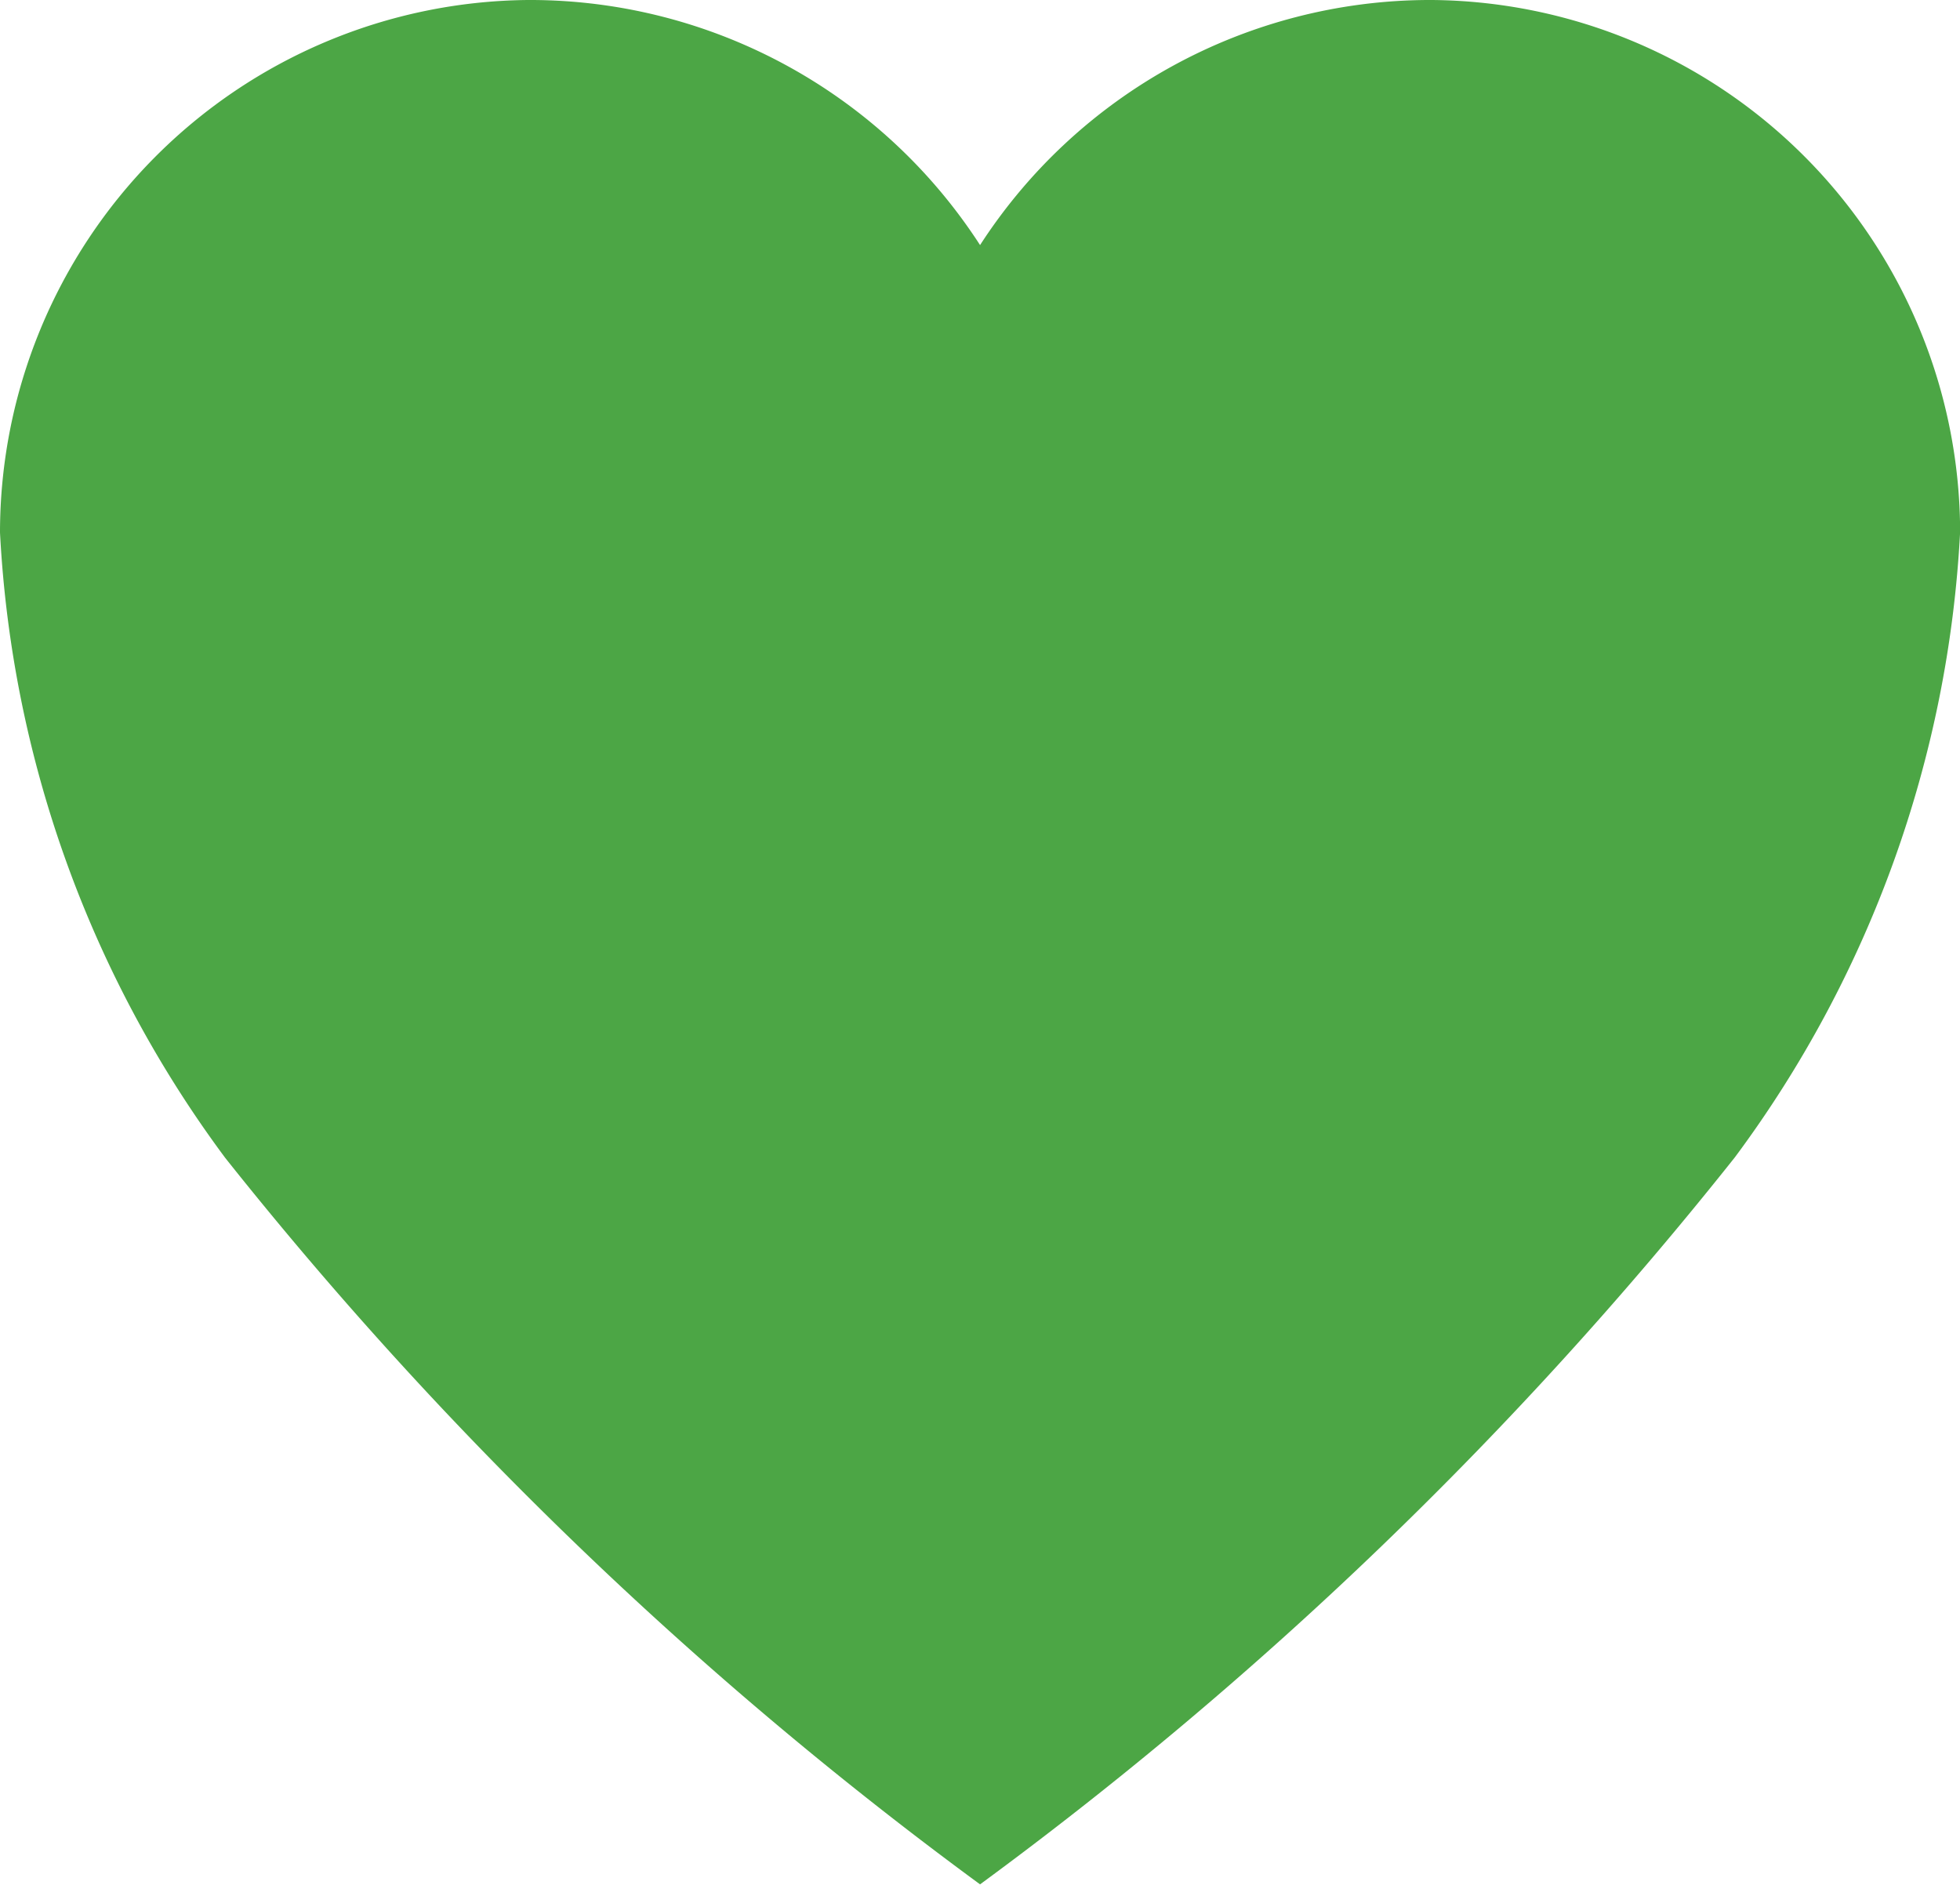 <svg xmlns="http://www.w3.org/2000/svg" width="16.397" height="15.768" viewBox="0 0 16.397 15.768">
  <path id="Icon_ionic-ios-heart" data-name="Icon ionic-ios-heart" d="M15.358,3.938h-.039a4.485,4.485,0,0,0-3.745,2.05,4.485,4.485,0,0,0-3.745-2.05H7.79A4.457,4.457,0,0,0,3.375,8.392a9.6,9.6,0,0,0,1.884,5.231A33.019,33.019,0,0,0,11.574,19.7a33.019,33.019,0,0,0,6.315-6.082,9.6,9.6,0,0,0,1.884-5.231A4.457,4.457,0,0,0,15.358,3.938Z" transform="translate(-3.375 -3.938)" fill="#4ca645"/>
</svg>
